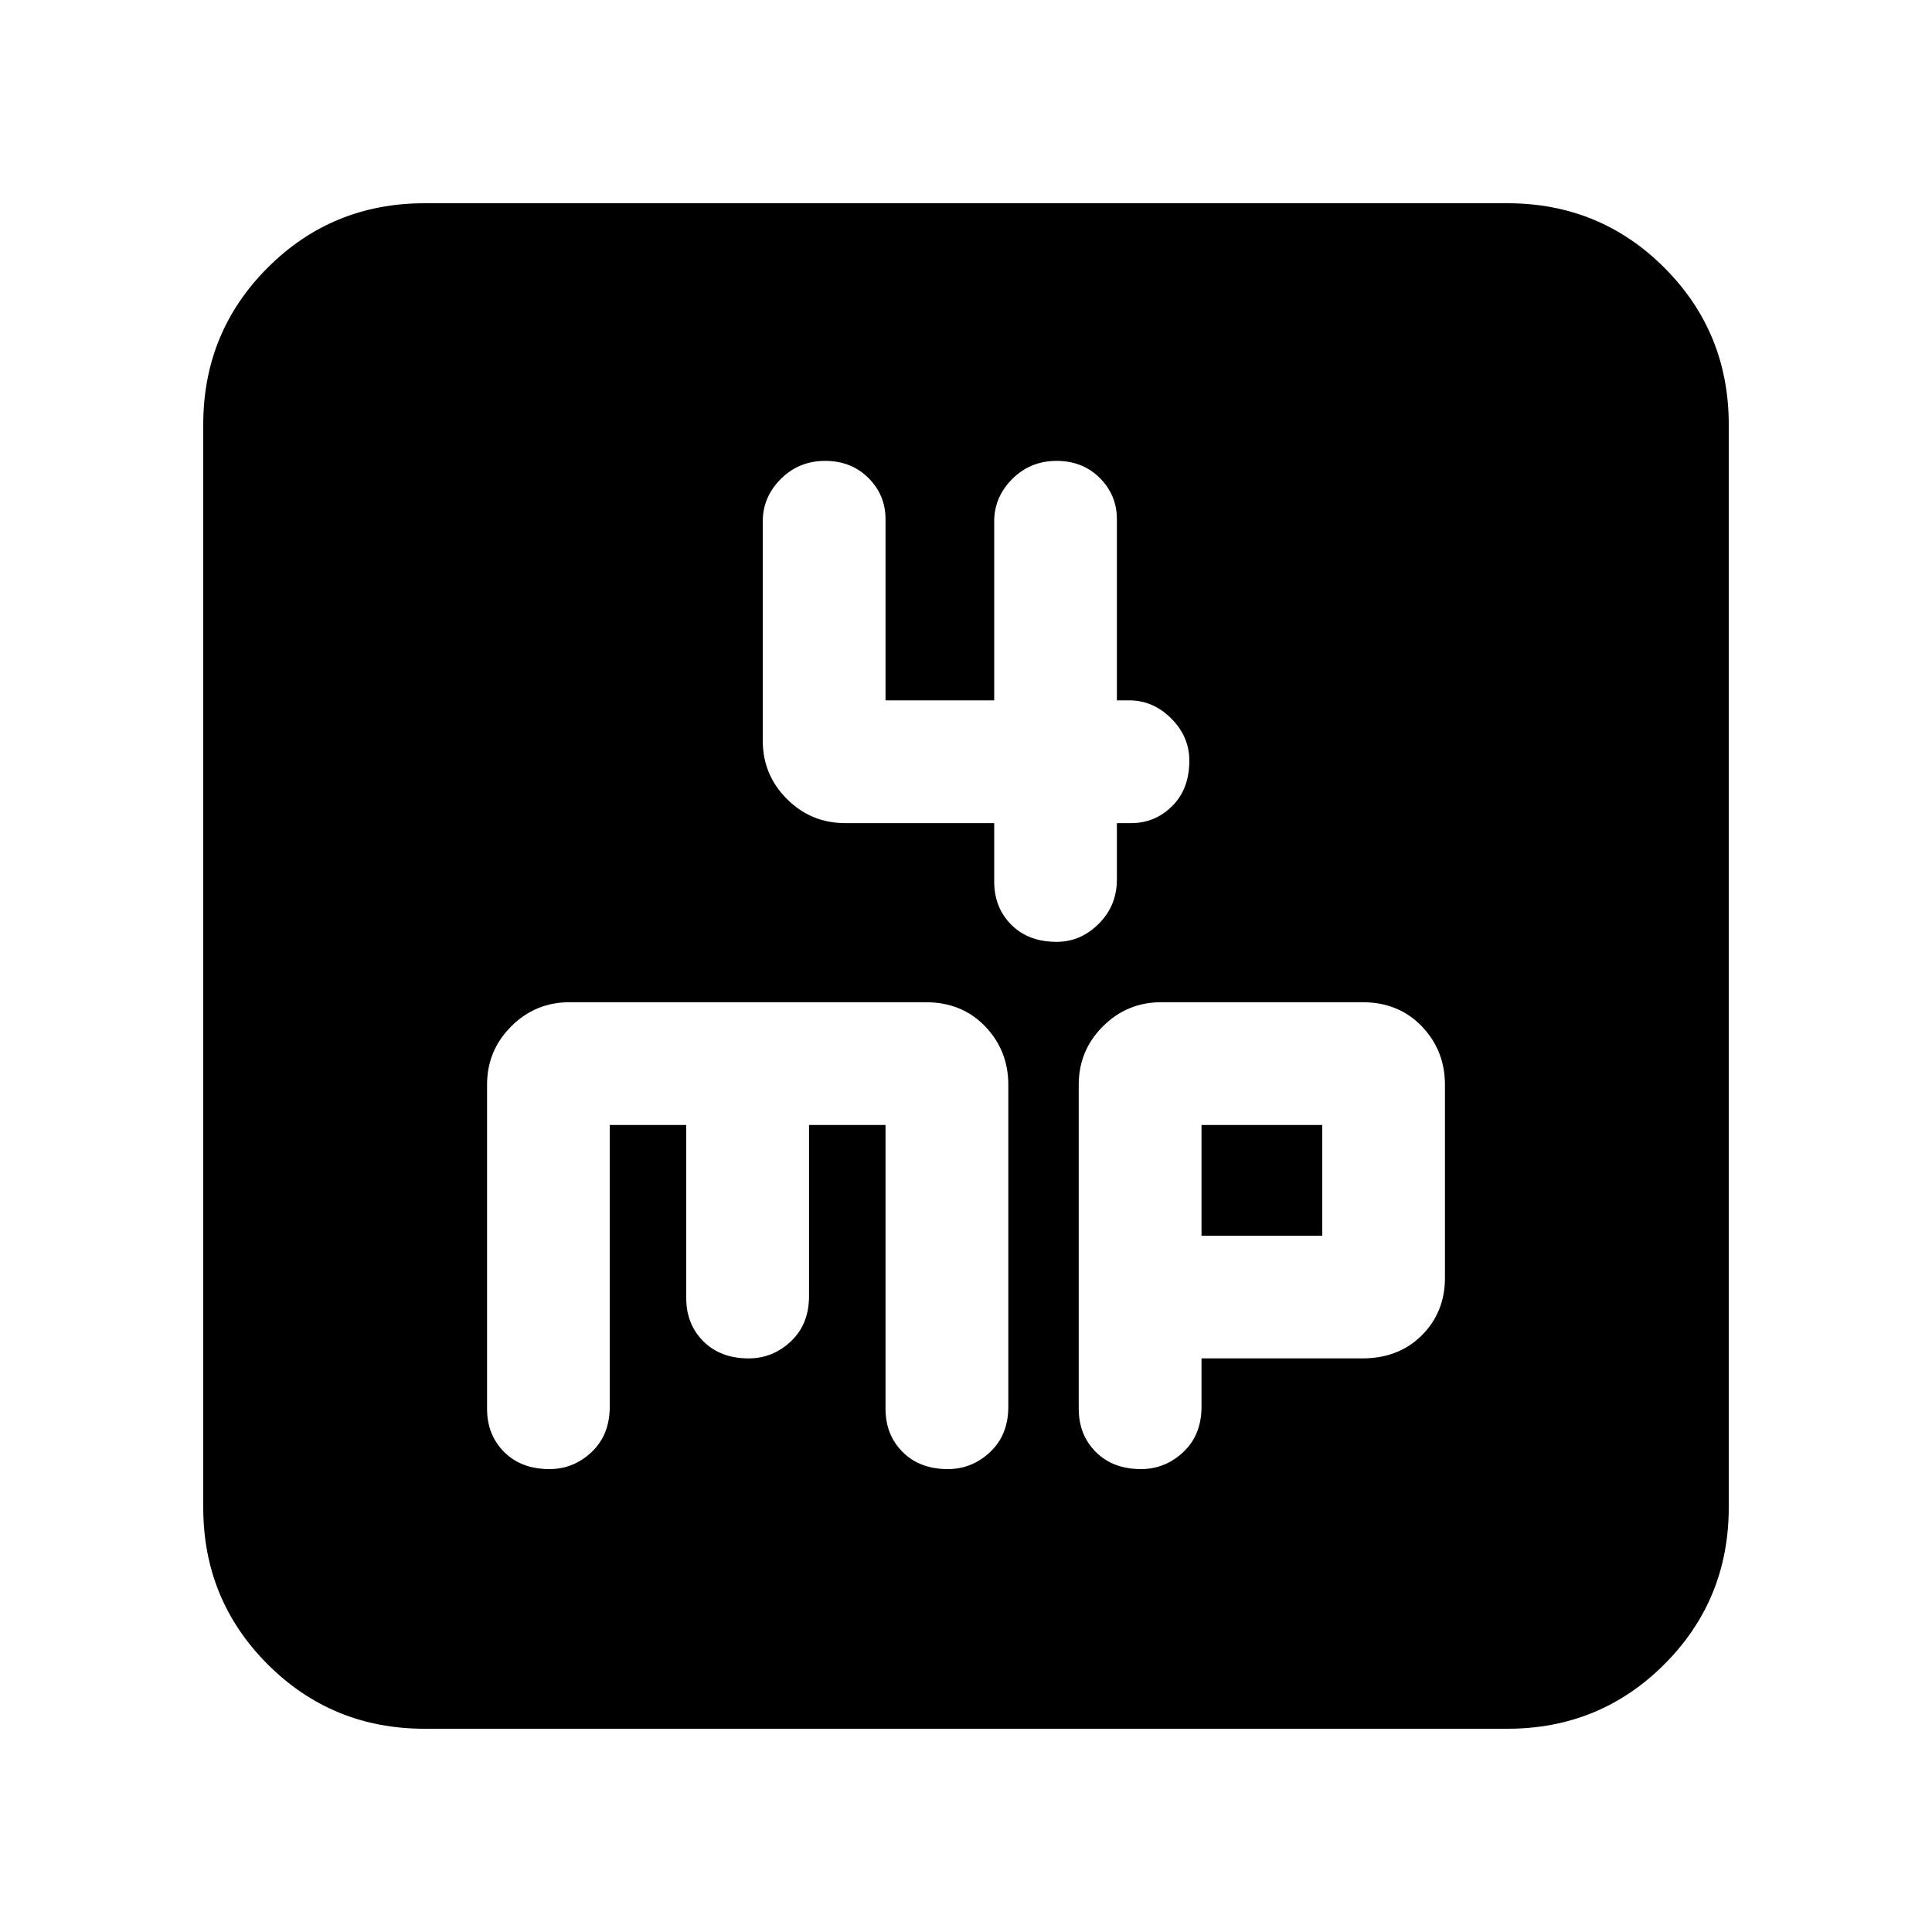 <svg xmlns="http://www.w3.org/2000/svg" height="20" width="20"><path d="M10.292 8.521v.604q0 .271.177.448t.469.177q.25 0 .437-.188.187-.187.187-.458v-.583h.146q.25 0 .427-.177t.177-.469q0-.25-.187-.437-.187-.188-.437-.188h-.126V5.375q0-.25-.177-.427t-.447-.177q-.271 0-.459.187-.187.188-.187.438V7.25H9.167V5.375q0-.25-.177-.427-.178-.177-.448-.177-.271 0-.459.187-.187.188-.187.438v2.271q0 .354.25.604t.604.25Zm-5.896 9.375q-.958 0-1.625-.667t-.667-1.625V4.396q0-.958.667-1.625t1.625-.667h11.208q.958 0 1.625.667t.667 1.625v11.208q0 .958-.667 1.625t-1.625.667Zm1.292-2.688q.25 0 .437-.177t.187-.469v-2.916h.792v1.792q0 .27.177.447t.469.177q.25 0 .438-.177.187-.177.187-.468v-1.771h.792v2.937q0 .271.177.448t.468.177q.25 0 .438-.177t.188-.469v-3.333q0-.354-.24-.604t-.615-.25H5.896q-.354 0-.604.25t-.25.604v3.354q0 .271.177.448t.469.177Zm6.124 0q.25 0 .438-.177t.188-.469v-.5h1.666q.375 0 .615-.239.239-.24.239-.594v-2q0-.354-.239-.604-.24-.25-.615-.25h-2.083q-.354 0-.604.25t-.25.604v3.354q0 .271.177.448t.468.177Zm.626-3.562h1.25v1.146h-1.25Z"/></svg>
